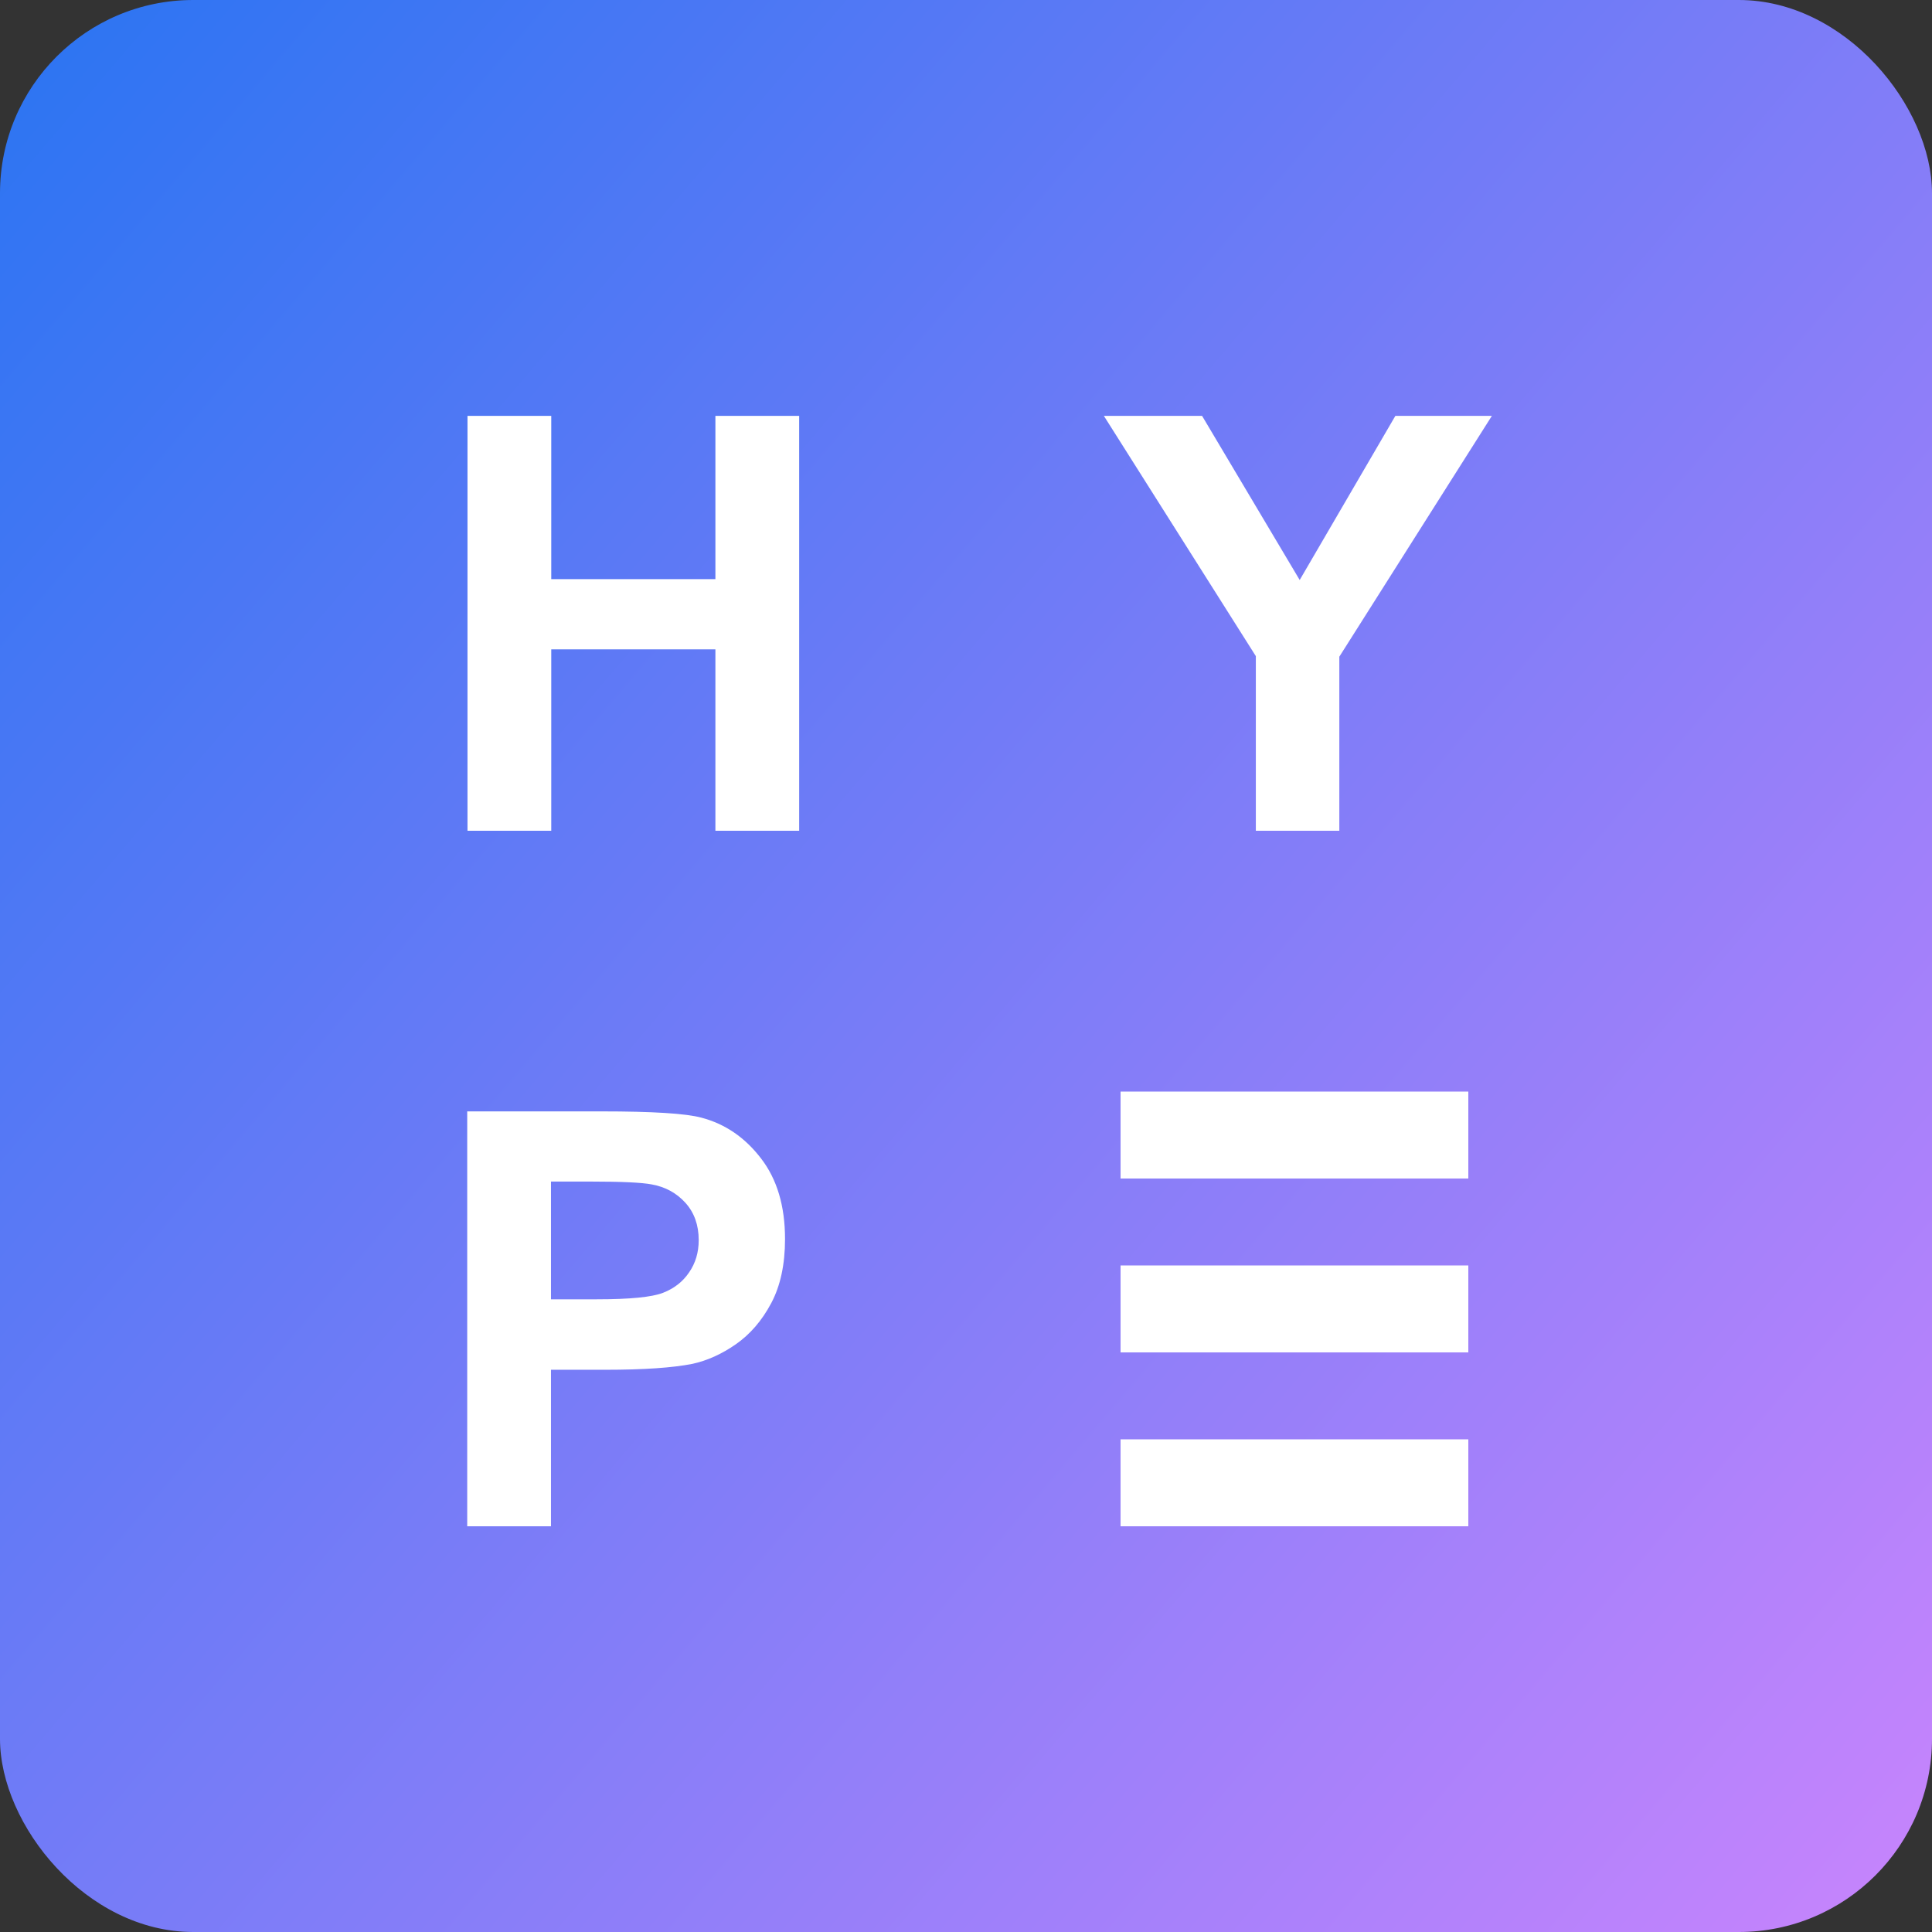 <svg width="100" height="100" viewBox="0 0 100 100" fill="none" xmlns="http://www.w3.org/2000/svg">
<rect x="0" y="0" width="100" height="100" fill="#333333" stroke="none"/>
<rect width="100" height="100" rx="10" fill="url(#paint0_linear)"/>
<path d="M24.197 43V21.525H28.533V29.977H37.029V21.525H41.365V43H37.029V33.61H28.533V43H24.197ZM65.002 43V33.962L57.136 21.525H62.219L67.272 30.021L72.224 21.525H77.219L69.323 33.991V43H65.002Z" fill="white"/>
<path d="M24.183 79V57.525H31.141C33.777 57.525 35.496 57.633 36.297 57.848C37.527 58.17 38.558 58.873 39.388 59.957C40.218 61.031 40.633 62.423 40.633 64.132C40.633 65.45 40.394 66.559 39.915 67.457C39.437 68.356 38.826 69.064 38.084 69.581C37.352 70.089 36.605 70.426 35.843 70.592C34.808 70.797 33.309 70.899 31.346 70.899H28.519V79H24.183ZM28.519 61.158V67.252H30.892C32.601 67.252 33.743 67.14 34.319 66.915C34.895 66.69 35.345 66.339 35.667 65.86C35.999 65.382 36.165 64.825 36.165 64.19C36.165 63.409 35.935 62.765 35.477 62.257C35.018 61.749 34.437 61.432 33.733 61.305C33.216 61.207 32.176 61.158 30.613 61.158H28.519Z" fill="white"/>
<line x1="60.25" y1="58.75" x2="73.75" y2="58.75" stroke="white" stroke-width="4.5" stroke-linecap="square"/>
<line x1="60.25" y1="67.75" x2="73.75" y2="67.75" stroke="white" stroke-width="4.5" stroke-linecap="square"/>
<line x1="60.25" y1="76.75" x2="73.75" y2="76.75" stroke="white" stroke-width="4.5" stroke-linecap="square"/>
<defs>
<linearGradient id="paint0_linear" x1="0" y1="0" x2="132" y2="112.5" gradientUnits="userSpaceOnUse">
<stop stop-color="#2A74F2"/>
<stop offset="1" stop-color="#ED88FF"/>
</linearGradient>
</defs>
</svg>

